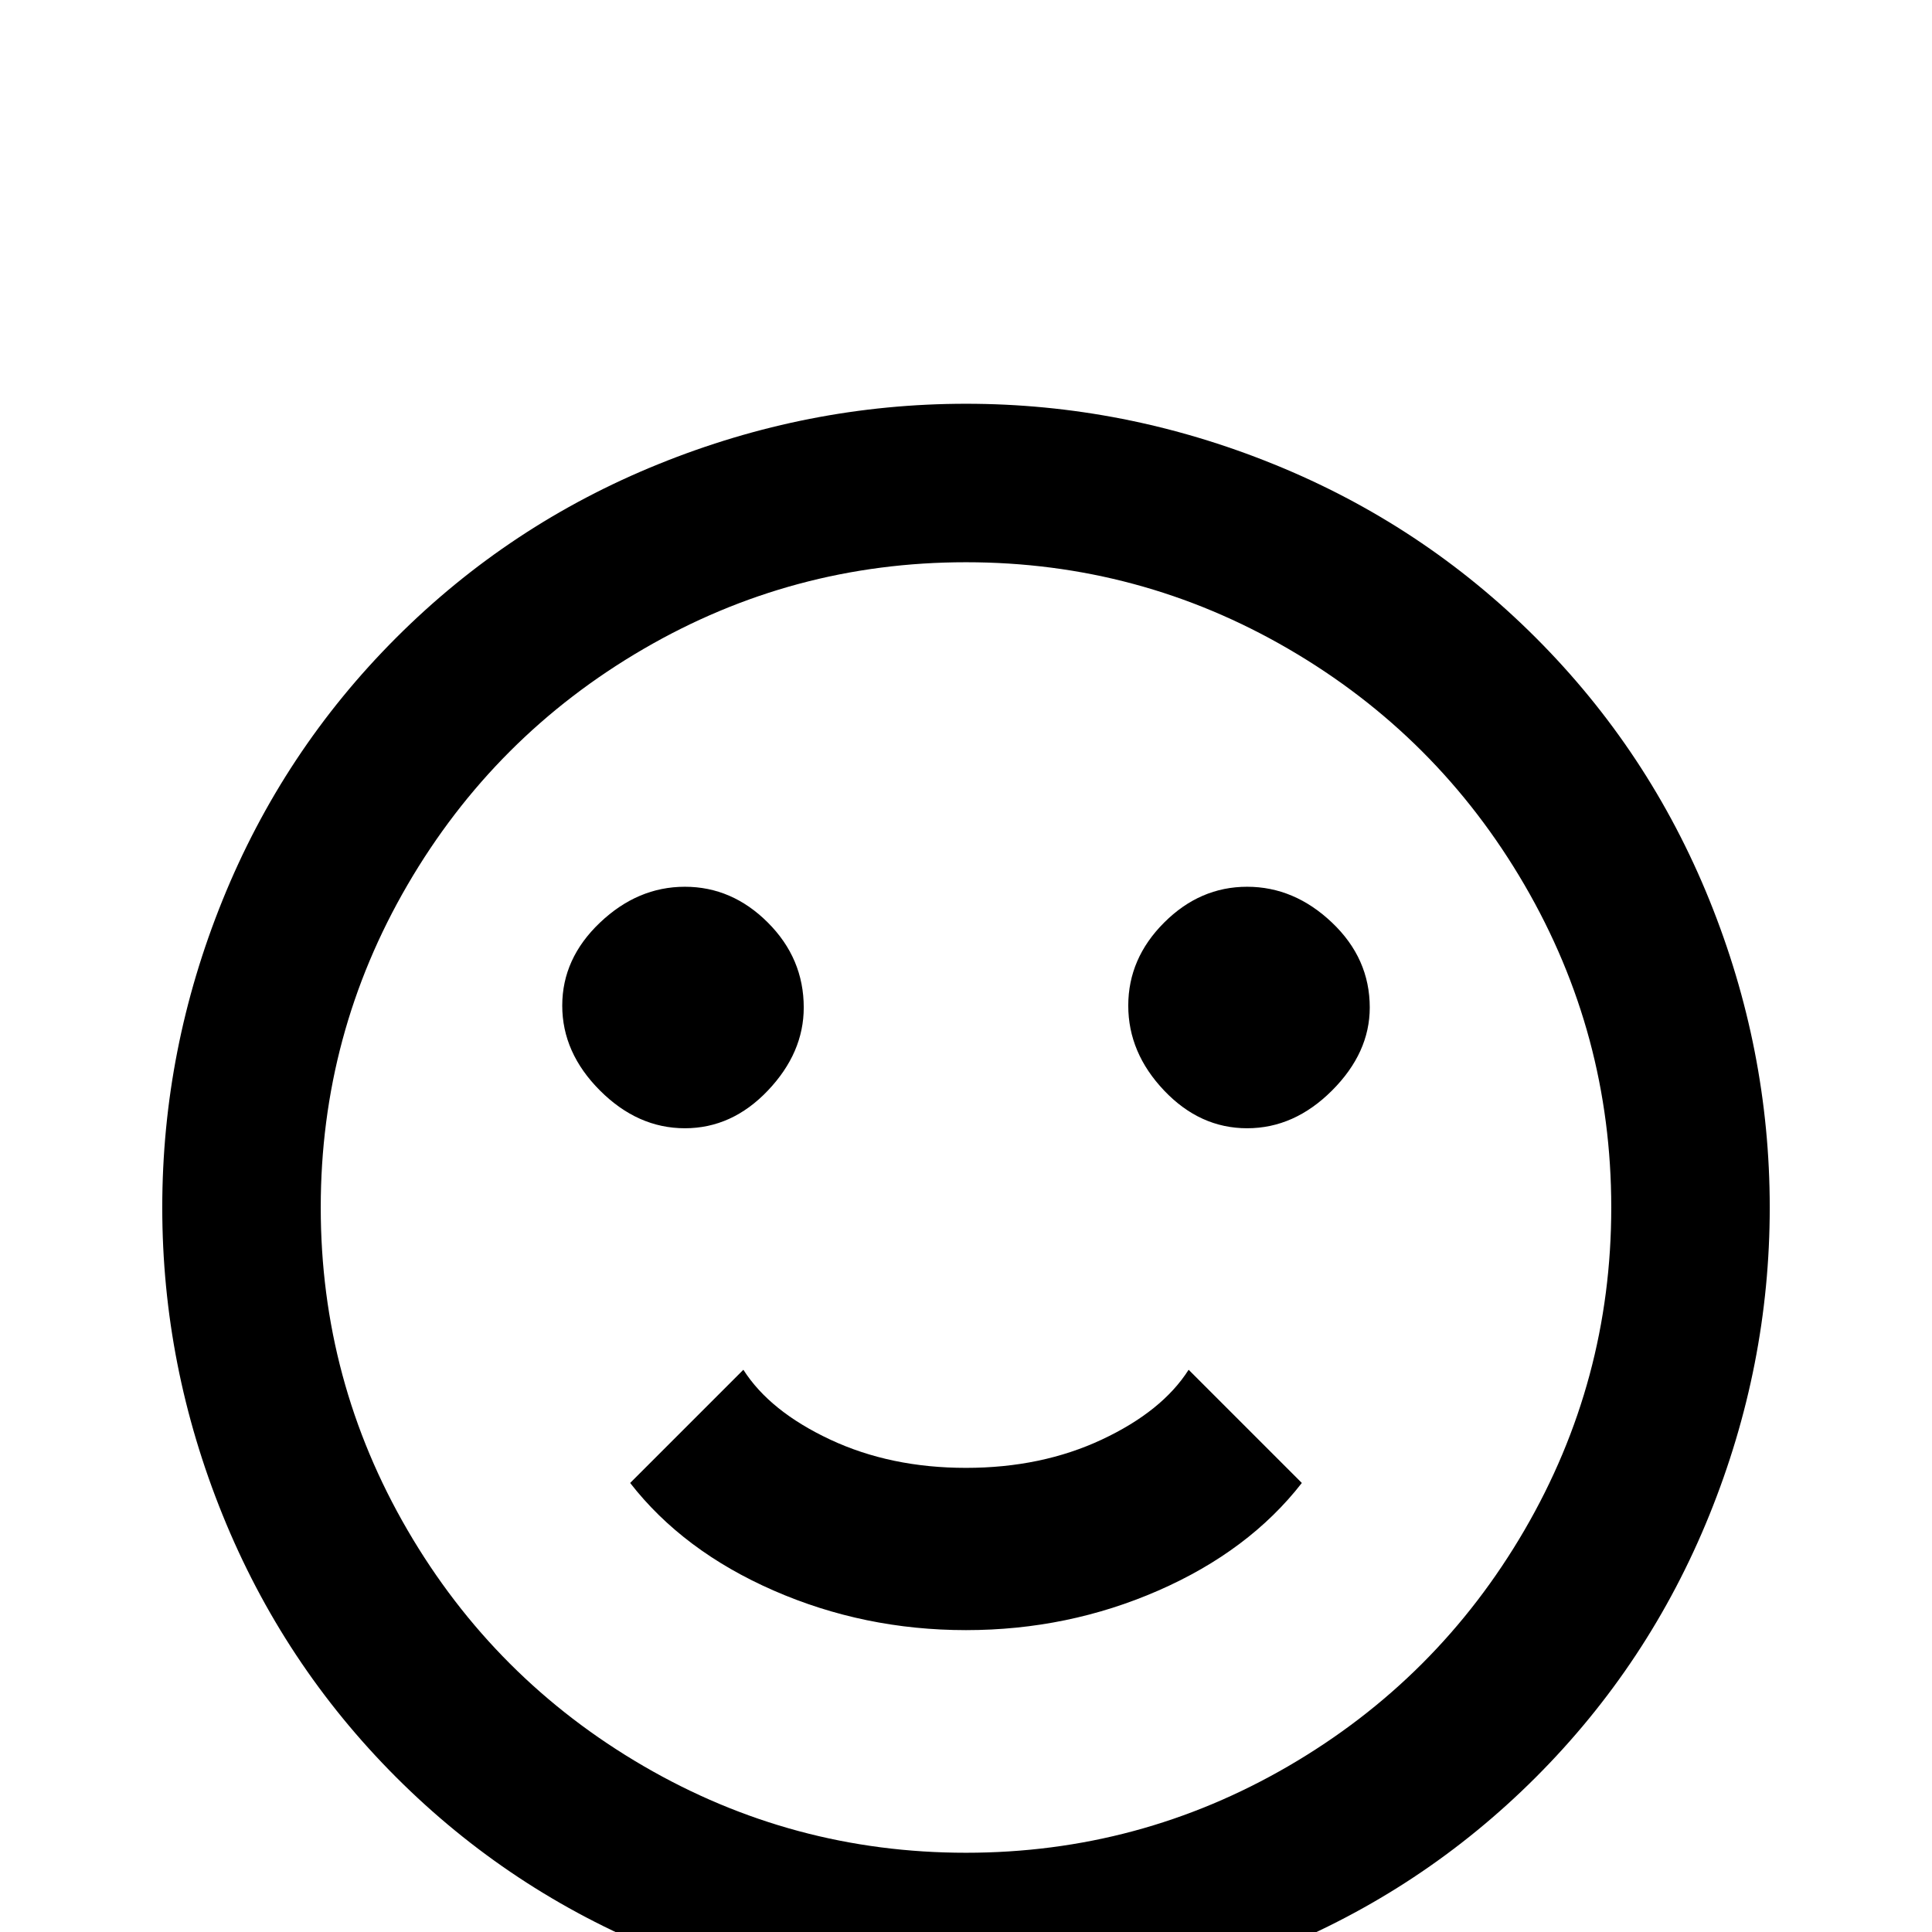 <svg xmlns="http://www.w3.org/2000/svg" viewBox="0 -512 512 512">
	<path fill="#000000" d="M427 -192Q427 -238 404 -277.5Q381 -317 341.5 -340Q302 -363 256 -363Q210 -363 170.5 -340Q131 -317 108 -277.5Q85 -238 85 -192Q85 -146 108 -106.5Q131 -67 170.5 -44Q210 -21 256 -21Q302 -21 341.5 -44Q381 -67 404 -106.5Q427 -146 427 -192ZM469 -192Q469 -150 453 -110.5Q437 -71 407 -41Q377 -11 337.5 5Q298 21 256 21Q214 21 174.5 5Q135 -11 105 -41Q75 -71 59 -110.5Q43 -150 43 -192Q43 -234 59 -273.5Q75 -313 105 -343Q135 -373 174.5 -389Q214 -405 256 -405Q298 -405 337.5 -389Q377 -373 407 -343Q437 -313 453 -273.5Q469 -234 469 -192ZM213 -245Q213 -233 203.5 -223Q194 -213 181.5 -213Q169 -213 159 -223Q149 -233 149 -245.5Q149 -258 159 -267.5Q169 -277 181.5 -277Q194 -277 203.5 -267.5Q213 -258 213 -245ZM363 -245Q363 -233 353 -223Q343 -213 330.5 -213Q318 -213 308.5 -223Q299 -233 299 -245.5Q299 -258 308.5 -267.5Q318 -277 330.5 -277Q343 -277 353 -267.5Q363 -258 363 -245ZM256 -80Q229 -80 205 -90.5Q181 -101 167 -119L197 -149Q204 -138 220 -130.5Q236 -123 256 -123Q276 -123 292 -130.5Q308 -138 315 -149L345 -119Q331 -101 307 -90.5Q283 -80 256 -80Z"/>
</svg>
